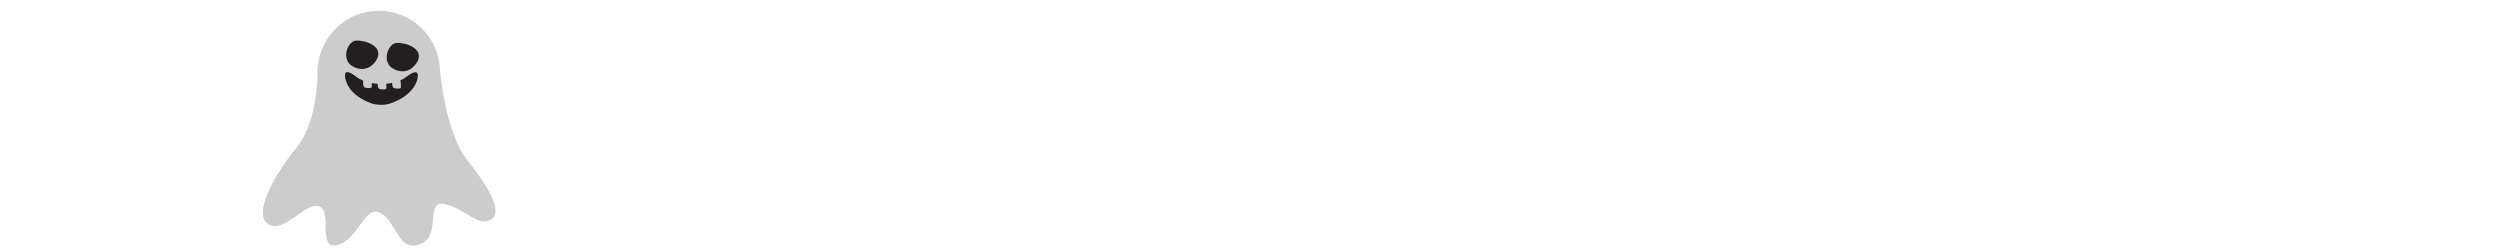 <?xml version="1.0" encoding="utf-8"?>
<!-- Generator: Adobe Illustrator 23.0.0, SVG Export Plug-In . SVG Version: 6.00 Build 0)  -->
<svg version="1.1" id="Слой_1" xmlns="http://www.w3.org/2000/svg" xmlns:xlink="http://www.w3.org/1999/xlink" x="0px" y="0px"
	 width="7200px" height="720px" viewBox="0 0 7200 720" style="enable-background:new 0 0 7200 720;" xml:space="preserve">
<style type="text/css">
	.st0{fill:#CCCCCC;}
	.st1{fill:#231F20;}
</style>
<g>
	<path class="st0" d="M1345.3,460.4c-65.2-82.4-78.4-263.7-78.4-263.7l0,0C1261.5,104.3,1184.8,31,1091,31
		c-93,0-169.1,72-175.8,163.3l-0.5-0.2c0,0,0.1,2.8,0.1,7.9c-0.1,1.7-0.1,3.5-0.1,5.3c0,0.5,0,1,0,1.6
		c-0.7,39.7-7.4,150.1-59.5,214.4c-64.4,79.4-127.5,190.7-83.6,221.6s109.5-65.2,148.4-50.2c38.9,15.1-7.9,126.3,52.3,110.8
		c60.2-15.5,78.2-117.9,124.6-91.6c46.4,26.3,48.5,112.1,112.5,89.5c64-22.6,13.4-127.1,70.2-115.8c56.9,11.3,95.8,65.6,133,45.6
		C1449.9,613.1,1410.6,542.8,1345.3,460.4z"/>
	<g>
		<path class="st1" d="M1017.5,192.2c37.1,18.5,61-6.9,68.8-23.3c17.4-36.7-35.9-53.8-61-52C1000.2,118.7,980.4,173.7,1017.5,192.2z
			"/>
		<path class="st1" d="M1134.2,198.9c37.1,18.5,61-6.9,68.8-23.3c17.4-36.7-35.9-53.8-61-52C1116.8,125.4,1097.1,180.4,1134.2,198.9
			z"/>
		<path class="st1" d="M1169.3,222.1c-4.9,3.8-10.4,6.8-15.9,9.3c0.5,4.7,1.9,18.3,1,21c-1.2,3.2-8.1,3.5-18,1.8
			c-6.5-1.1-7.1-9.7-6.8-15.5c-7.1,1.4-13.2,2.1-17.3,2.4c0.5,5.6,0.9,12,0.3,13.7c-1.2,3.2-8.1,3.5-18,1.8
			c-6.4-1.1-7.1-9.5-6.8-15.4c-2.9-0.1-9.3-0.6-17.3-2c0.4,5,0.6,10.2,0.1,11.7c-1.2,3.2-8.1,3.5-18,1.8c-8.8-1.5-6.8-16.8-6.3-20.2
			c-6.6-2.6-13.1-6.1-18.9-10.5c-24.2-18.7-34-18.3-33.8-4.1c0.3,14.2,10.4,56.9,77.6,80.2c8.2,2.8,21.1,4,27.1,3.8
			c6,0.2,17.1-0.9,25.3-3.8c67.3-23.2,79.6-65.4,79.8-79.6C1203.8,204.4,1193.5,203.4,1169.3,222.1z"/>
	</g>
</g>
</svg>
